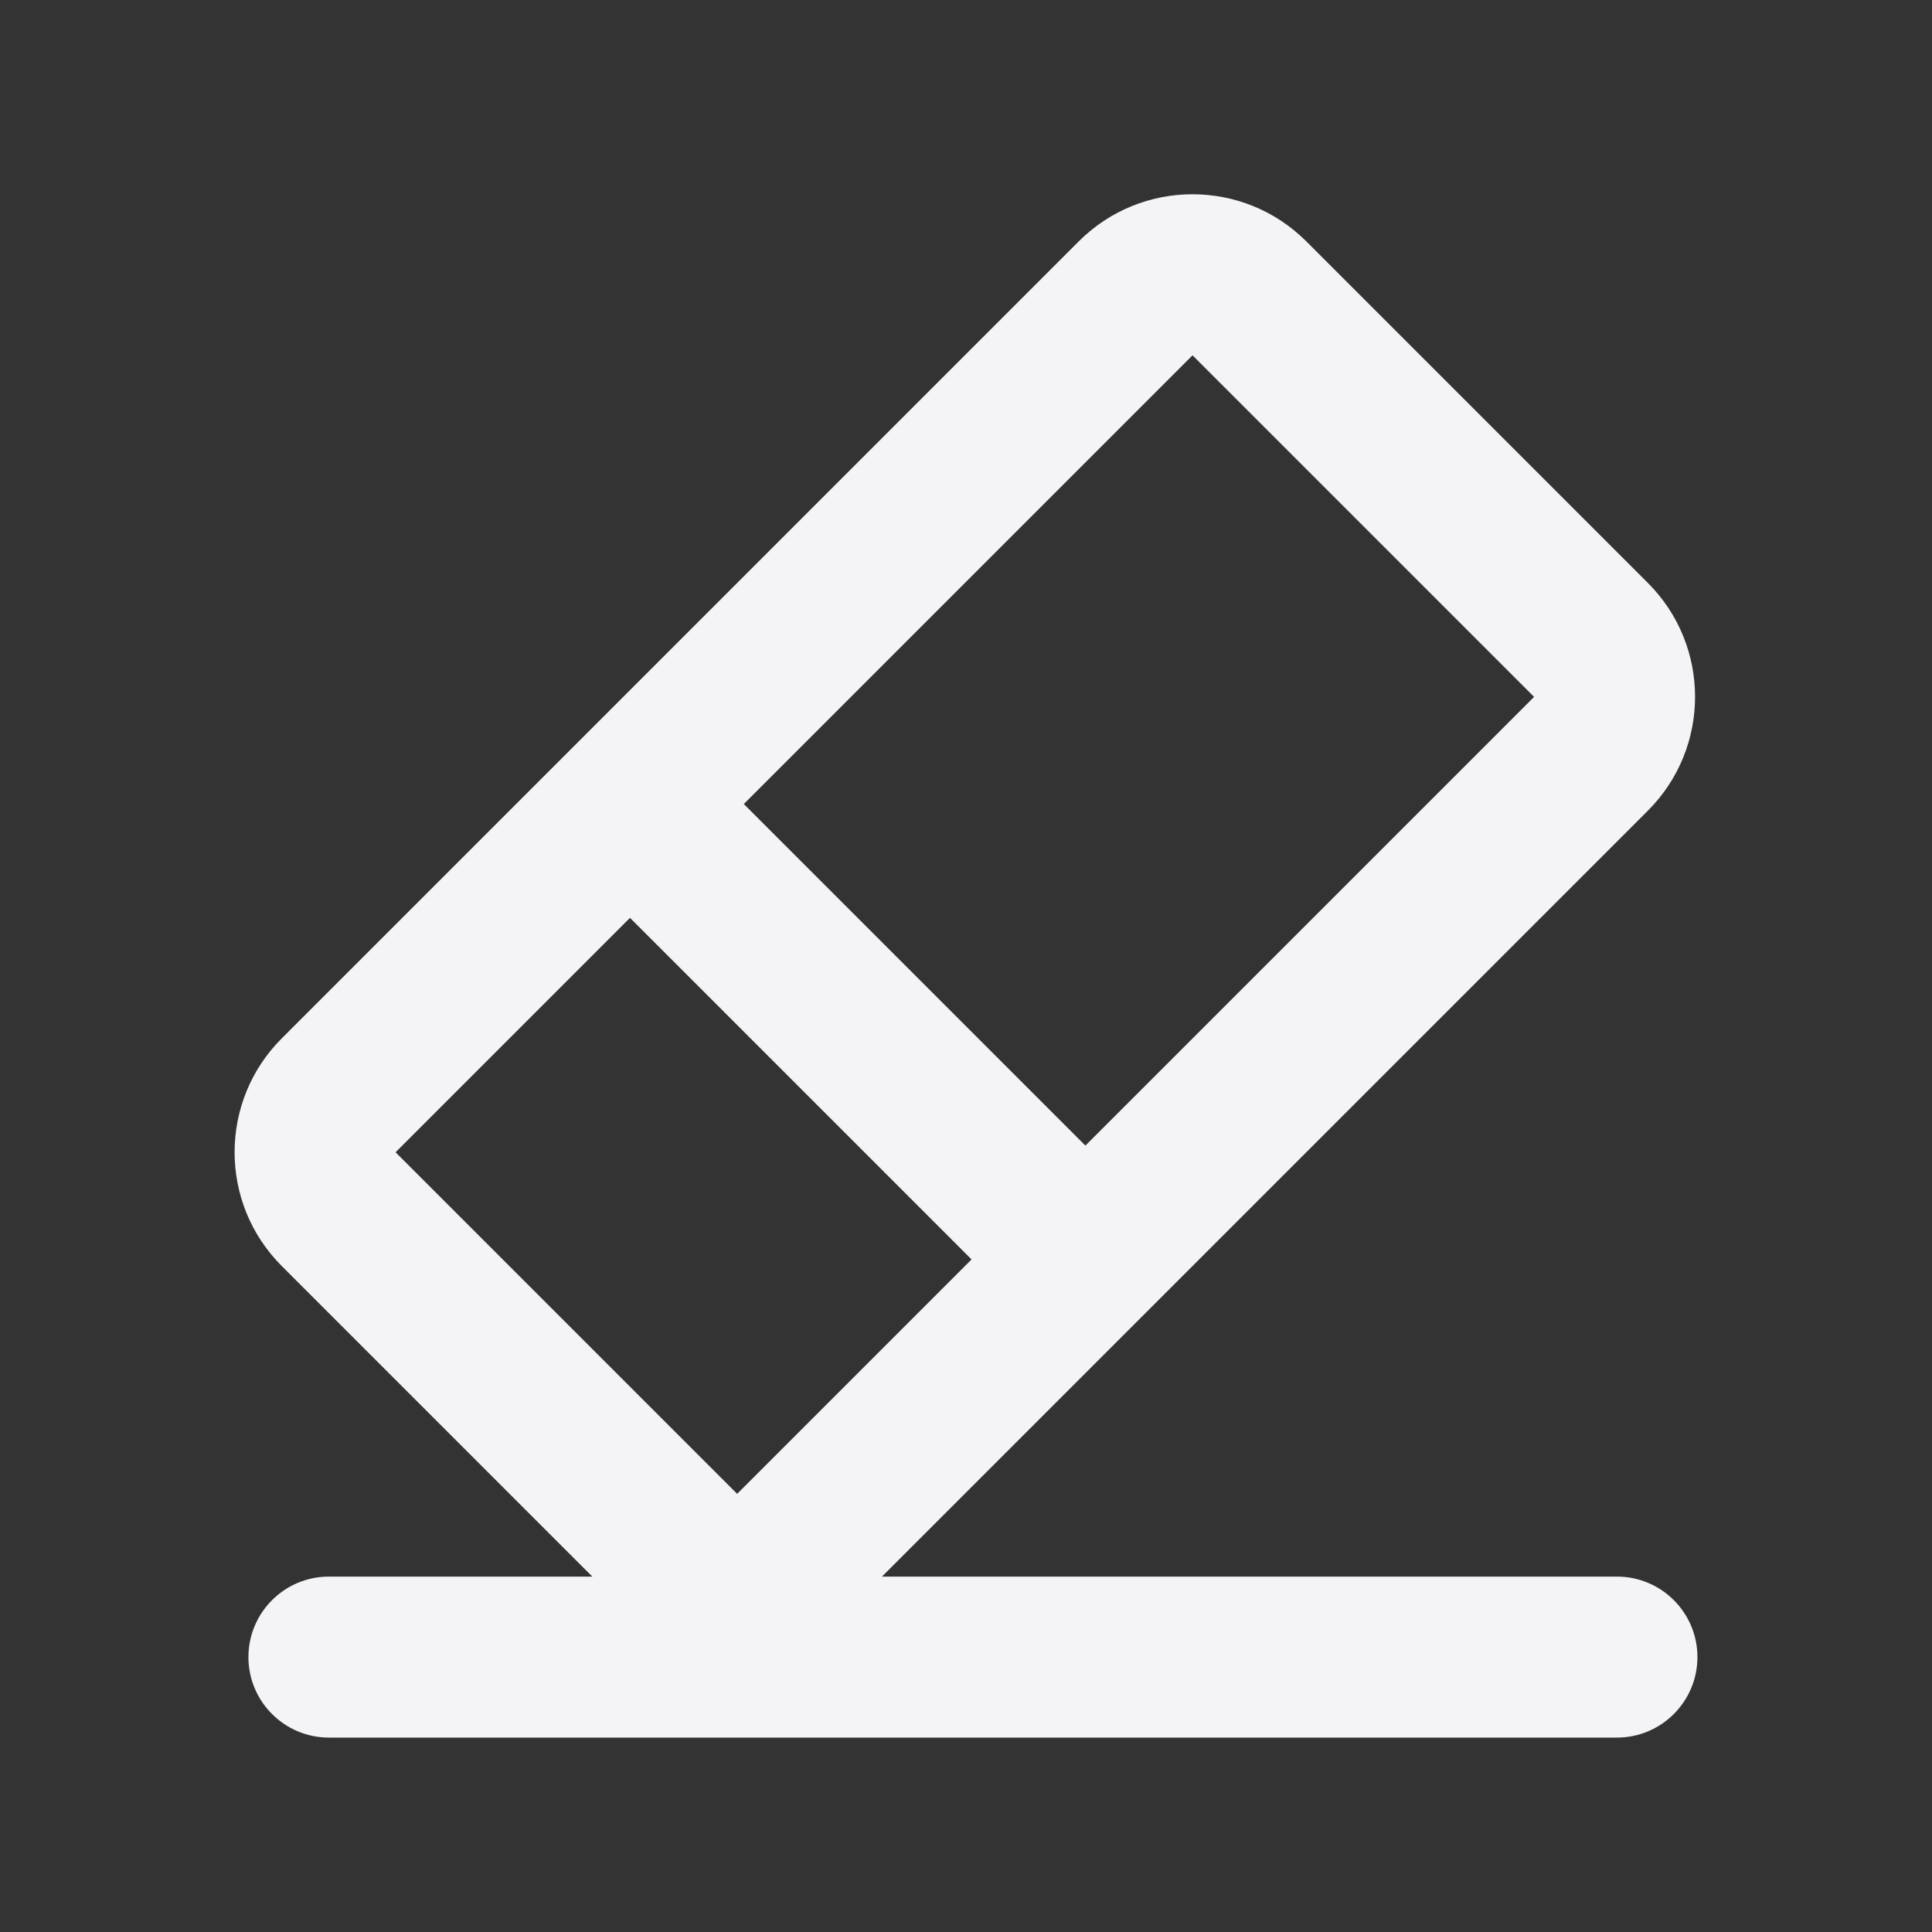 <svg fill="none" height="24" viewBox="0 0 24 24" width="24" xmlns="http://www.w3.org/2000/svg"><rect x="0" y="0" width="24" height="24" fill="#333333" stroke="none"/><path clip-rule="evenodd" d="m3.5 12.899c-.781.781-.781 2.047 0 2.828l3.858 3.858h-3.272c-.552 0-1 .448-1 1s.448 1 1 1h16c.552 0 1-.448 1-1s-.448-1-1-1h-9.13l9.515-9.515c.781-.781.781-2.047 0-2.828l-4.243-4.243c-.781-.781-2.047-.781-2.828 0zm4.326-1.497-2.912 2.912 4.243 4.243 2.912-2.912zm1.414-1.414 4.243 4.243 5.574-5.574-4.243-4.243z" fill="#f4f4f7" fill-rule="evenodd"/></svg>